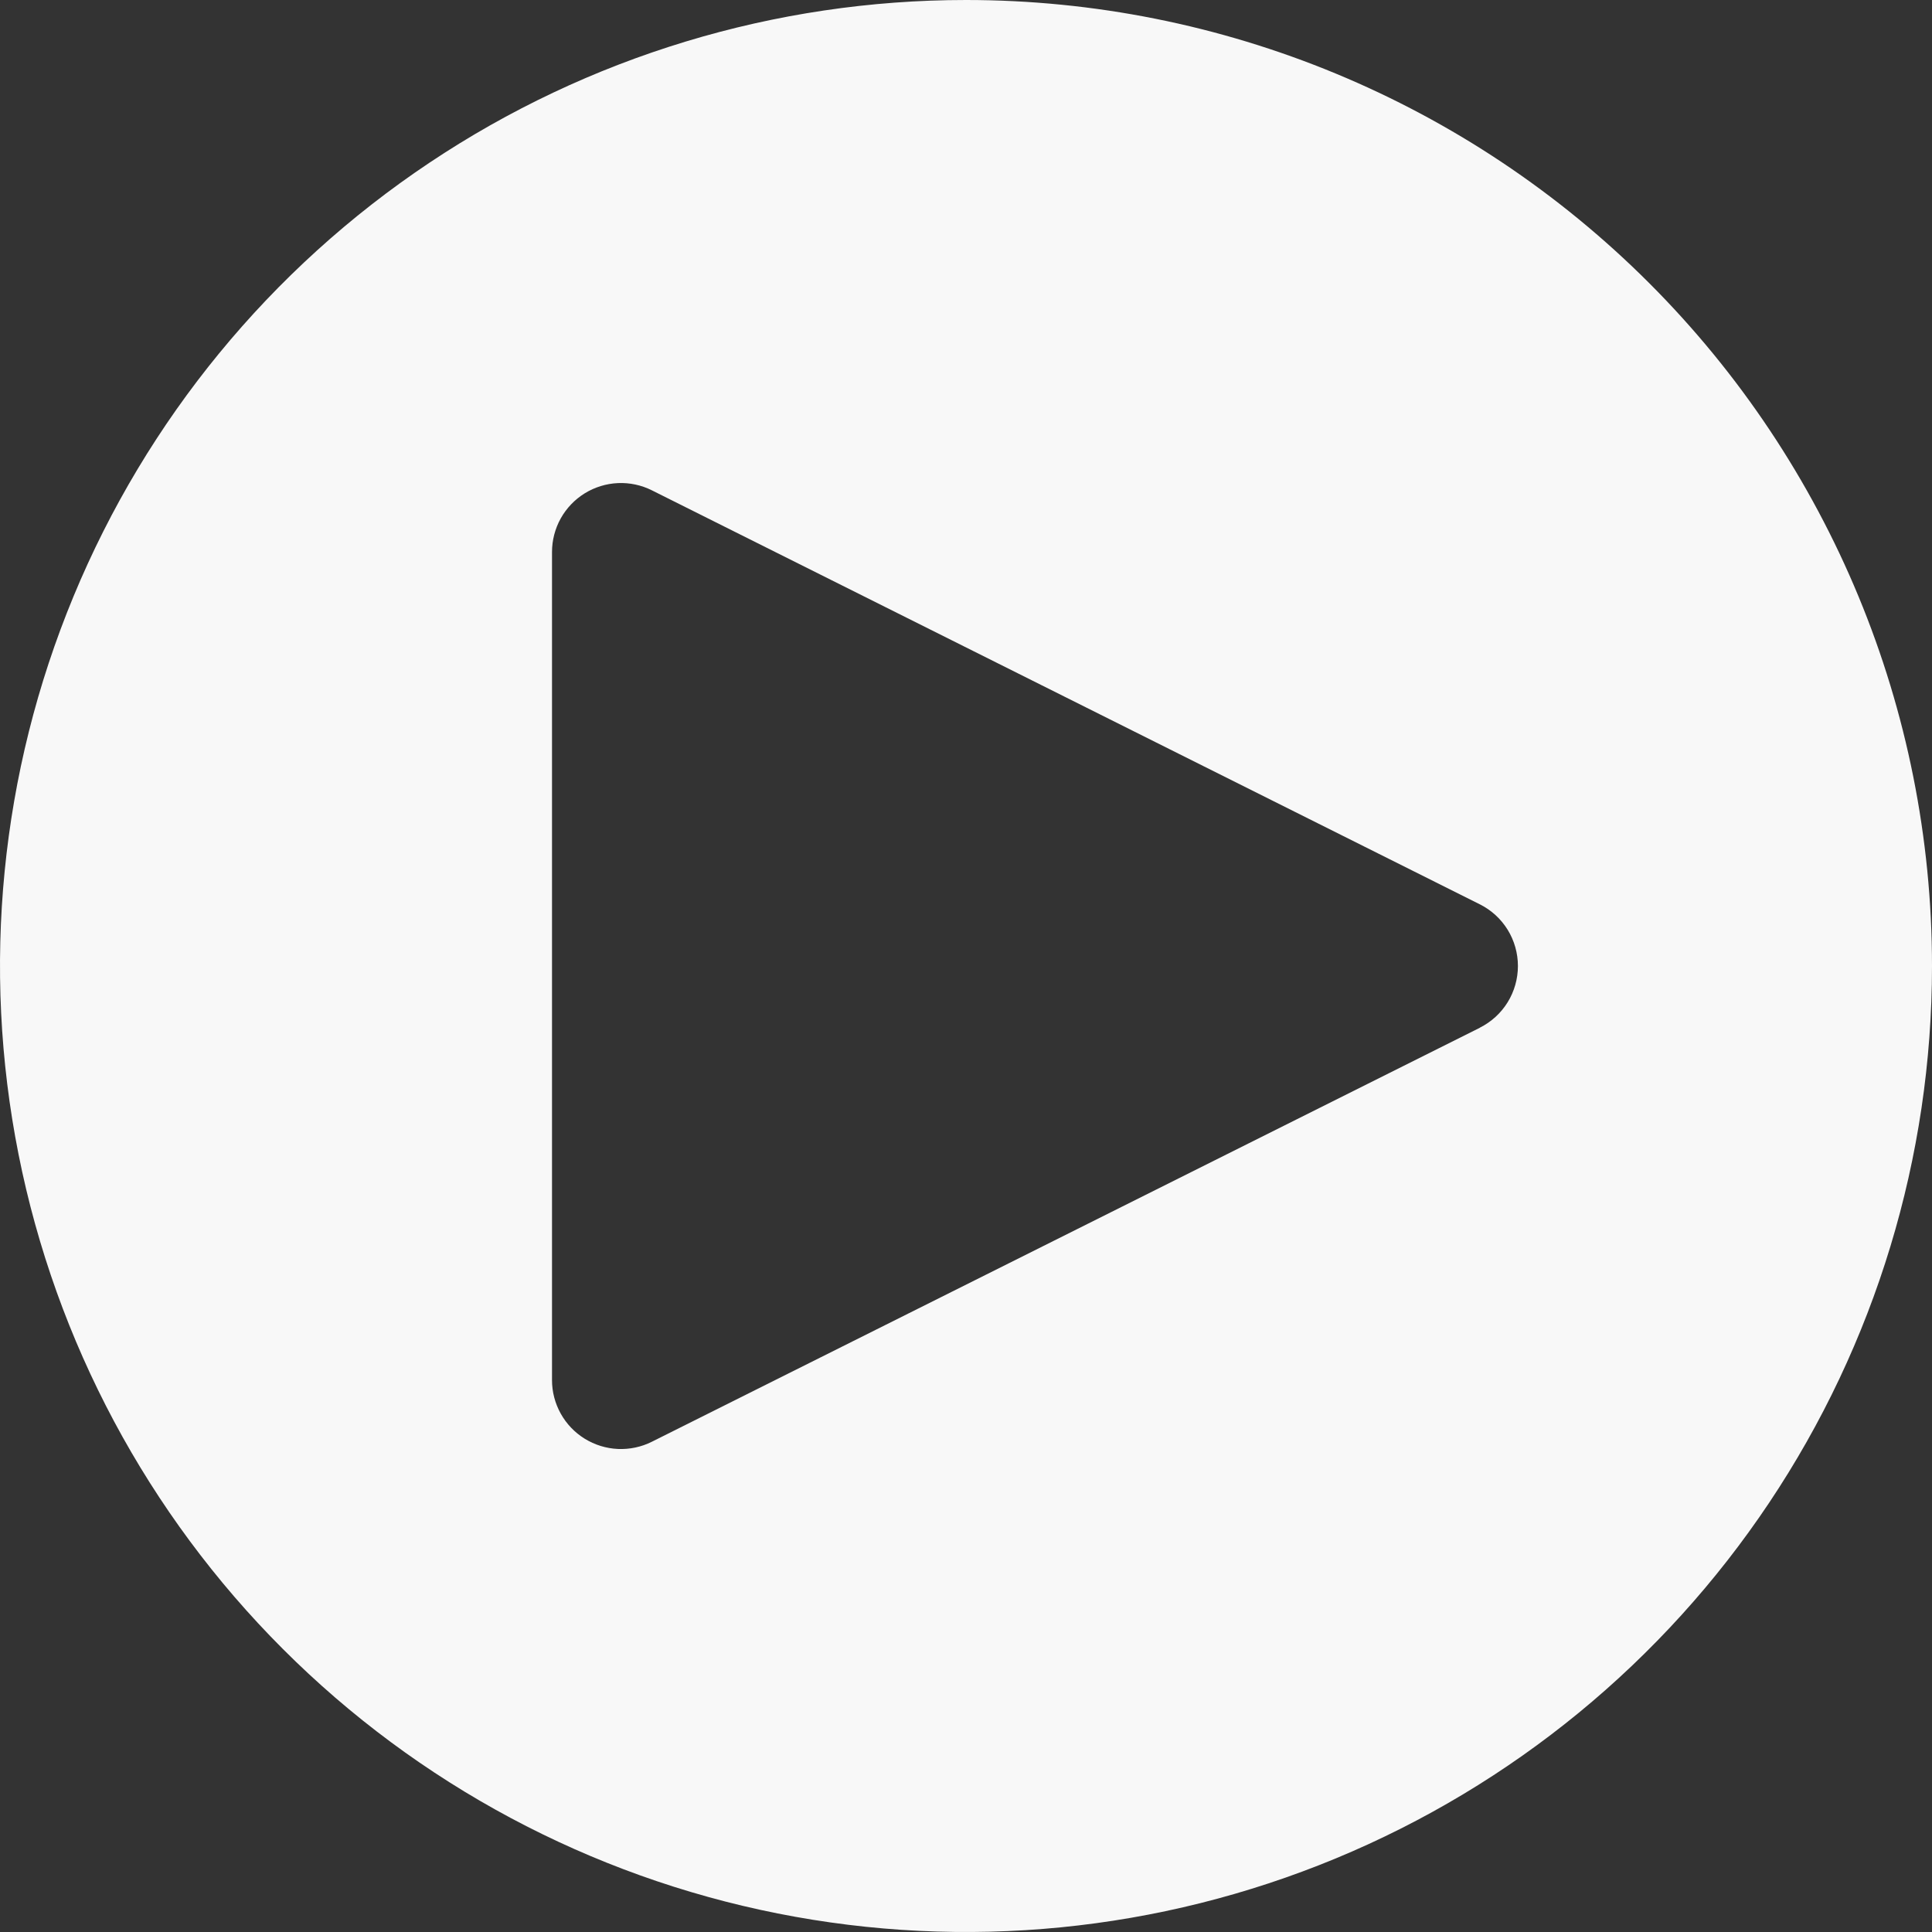 <svg width="64" height="64" viewBox="0 0 64 64" fill="none" xmlns="http://www.w3.org/2000/svg">
<rect x="0" y="0" width="64" height="64" fill="#333333" stroke="none"/>
<path d="M32 0C25.671 0 19.484 1.877 14.222 5.393C8.959 8.909 4.858 13.907 2.436 19.754C0.014 25.601 -0.62 32.035 0.615 38.243C1.85 44.45 4.897 50.152 9.373 54.627C13.848 59.103 19.55 62.15 25.757 63.385C31.965 64.62 38.399 63.986 44.246 61.564C50.093 59.142 55.091 55.041 58.607 49.778C62.123 44.516 64 38.329 64 32C64 23.513 60.629 15.374 54.627 9.373C48.626 3.371 40.487 0 32 0ZM49.022 34.046L21.593 47.76C21.245 47.934 20.857 48.016 20.468 47.999C20.079 47.981 19.701 47.864 19.369 47.659C19.038 47.454 18.764 47.168 18.575 46.828C18.385 46.487 18.285 46.104 18.286 45.714V18.286C18.286 17.896 18.386 17.513 18.575 17.173C18.765 16.833 19.039 16.547 19.37 16.342C19.701 16.138 20.079 16.021 20.469 16.003C20.858 15.986 21.245 16.068 21.593 16.242L49.022 29.957C49.401 30.147 49.72 30.438 49.943 30.799C50.165 31.16 50.283 31.576 50.283 32C50.283 32.424 50.165 32.84 49.943 33.201C49.72 33.562 49.401 33.853 49.022 34.043V34.046Z" fill="#F8F8F8"/>
</svg>
